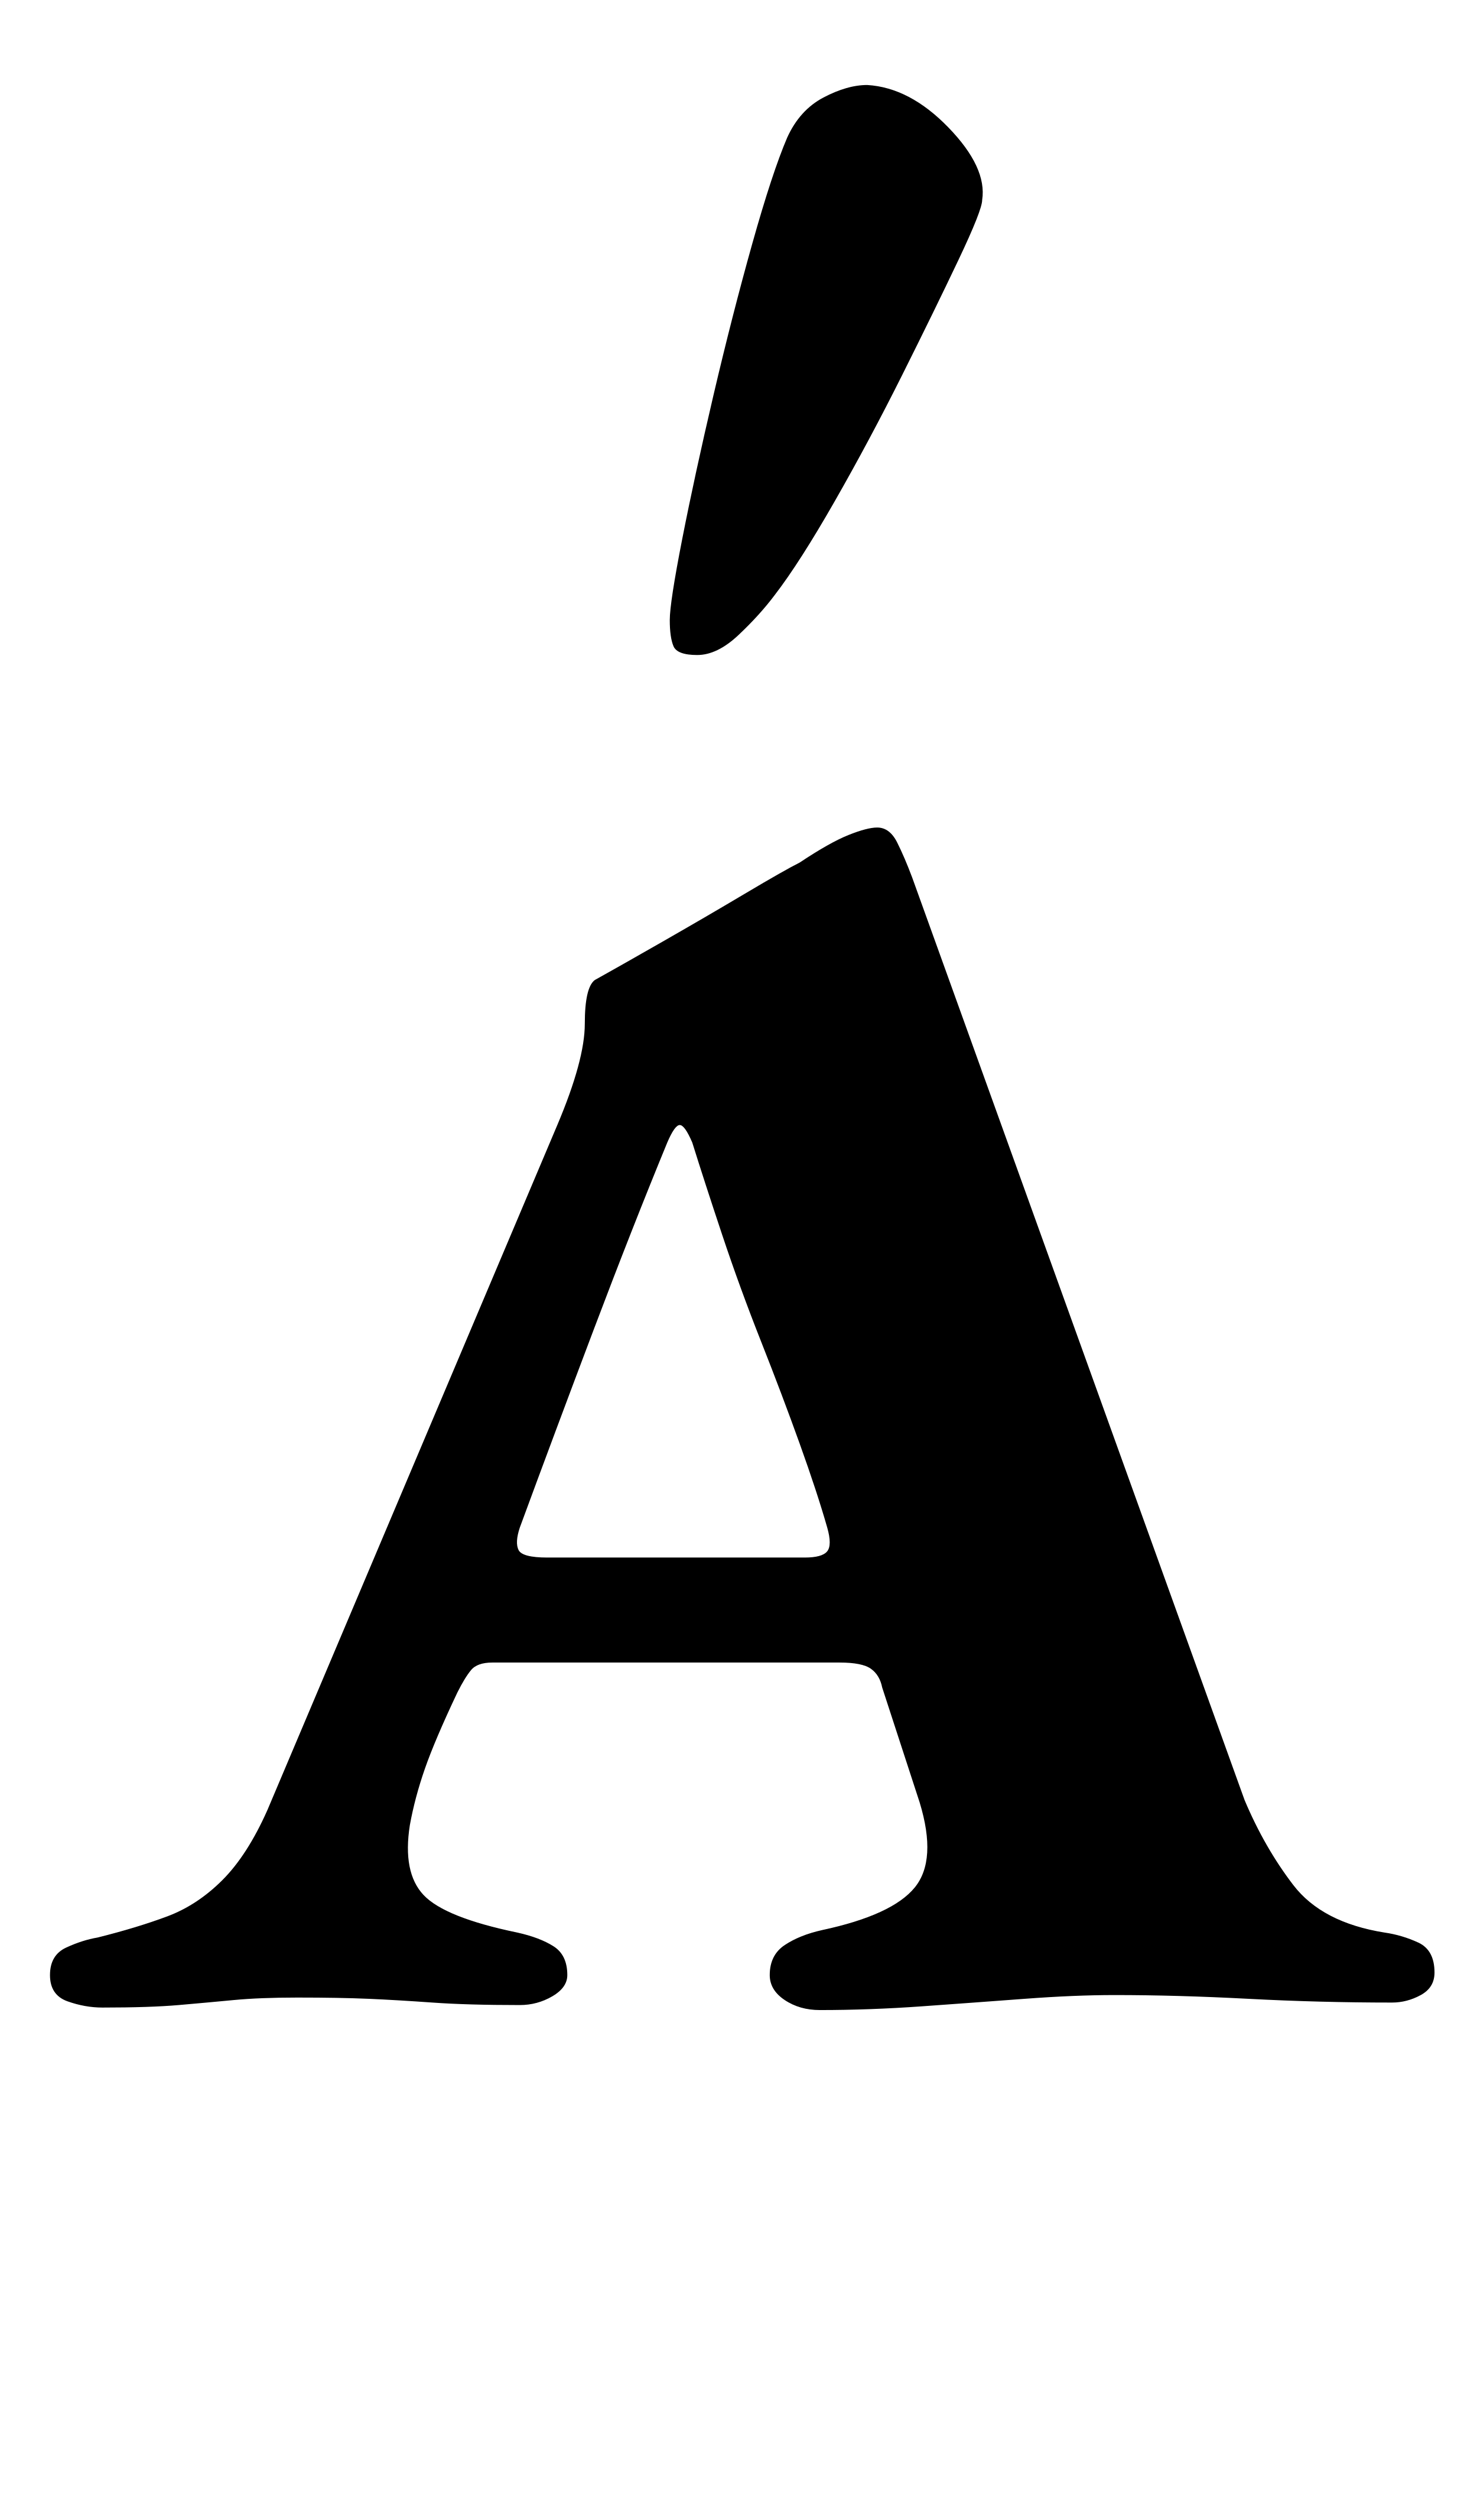 <?xml version="1.0" standalone="no"?>
<!DOCTYPE svg PUBLIC "-//W3C//DTD SVG 1.1//EN" "http://www.w3.org/Graphics/SVG/1.1/DTD/svg11.dtd" >
<svg xmlns="http://www.w3.org/2000/svg" xmlns:xlink="http://www.w3.org/1999/xlink" version="1.1" viewBox="-10 0 591 1000">
  <g transform="matrix(1 0 0 -1 0 800)">
   <path fill="currentColor"
d="M318 -4q-8 0 -14 4t-6 10q0 8 6 12t15 6q28 6 37 17t2 34l-15 46q-1 5 -4.5 7.5t-12.5 2.5h-139q-6 0 -8.5 -3t-5.5 -9q-9 -19 -13 -30.5t-6 -22.5q-3 -19 5.5 -28t37.5 -15q9 -2 14.5 -5.5t5.5 -11.5q0 -5 -6 -8.5t-13 -3.5q-21 0 -35 1t-25.5 1.5t-28.5 0.5
q-15 0 -25.5 -1t-22 -2t-30.5 -1q-7 0 -14 2.5t-7 10.5t6.5 11t12.5 4q16 4 28 8.5t22 14.5t18 28l116 274q11 26 11 40.5t4 17.5q9 5 26.5 15t33.5 19.5t22 12.5q12 8 19.5 11t11.5 3q5 0 8 -6t6 -14l133 -369q8 -19 19.5 -34t36.5 -19q7 -1 13.5 -4t6.5 -12q0 -6 -5.5 -9
t-11.5 -3q-29 0 -57.5 1.5t-53.5 1.5q-16 0 -36 -1.5t-41 -3t-41 -1.5zM209 177h103q7 0 9 2.5t0 9.5q-4 14 -11 33.5t-15.5 41t-15.5 42.5t-12 37q-3 7 -5 7t-5 -7q-14 -34 -29.5 -75t-29.5 -79q-2 -6 -0.5 -9t11.5 -3zM269 538q-8 0 -9.5 3.5t-1.5 10.5t5 32.5t12.5 57.5
t15.5 60.5t14 42.5q5 11 14.5 16t17.5 5q17 -1 32.5 -17t13.5 -29q0 -4 -9.5 -24t-22.5 -46t-27 -50.5t-24 -37.5q-6 -8 -14.5 -16t-16.5 -8z" />
  </g>

</svg>
